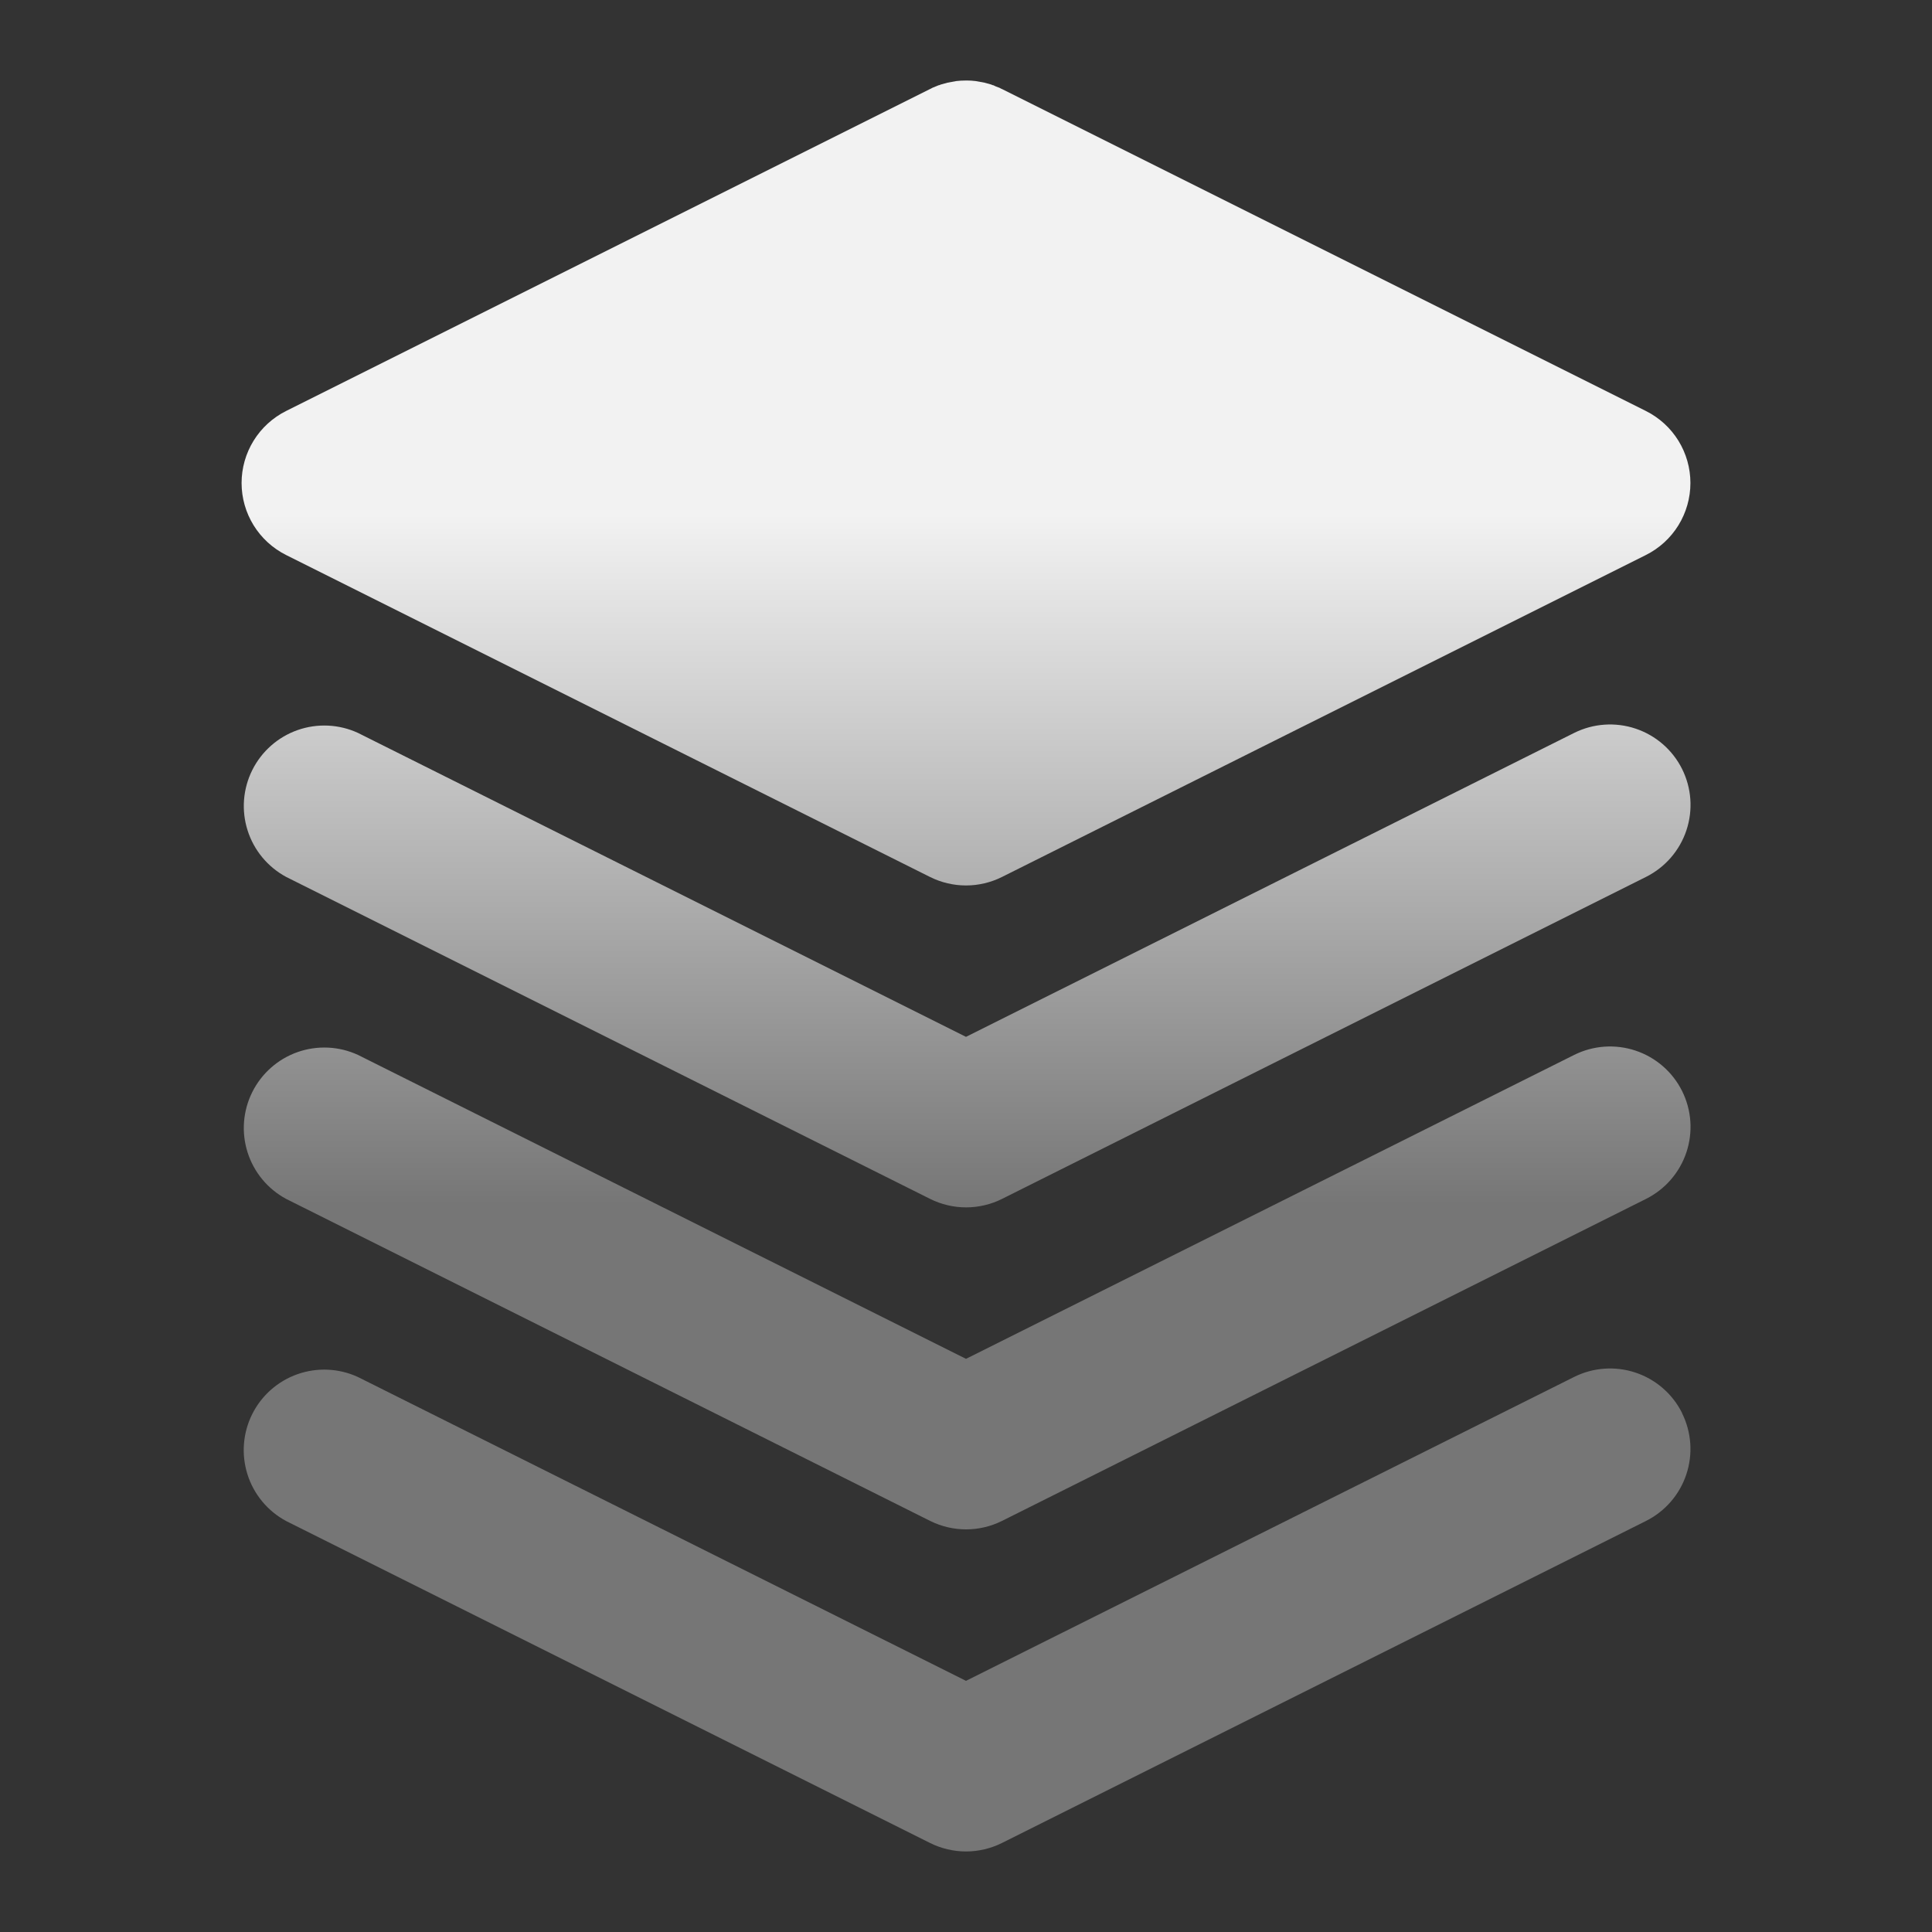 <svg width="96" height="96" viewBox="0 0 96 96" fill="none" xmlns="http://www.w3.org/2000/svg">
<rect x="0" y="0" width="96" height="96" fill="#333333" stroke="none"/>
<path d="M83.576 70.212C84.05 71.16 84.128 72.258 83.792 73.264C83.457 74.27 82.736 75.101 81.788 75.576L49.788 91.576C49.233 91.853 48.621 91.998 48 91.998C47.38 91.998 46.767 91.853 46.212 91.576L14.212 75.576C13.297 75.083 12.61 74.252 12.297 73.261C11.983 72.27 12.068 71.196 12.533 70.266C12.998 69.337 13.806 68.624 14.787 68.281C15.768 67.937 16.845 67.988 17.788 68.424L48 83.52L78.216 68.42C79.165 67.946 80.262 67.869 81.268 68.204C82.274 68.539 83.106 69.26 83.58 70.208M83.58 54.208C84.054 55.157 84.132 56.254 83.796 57.26C83.461 58.266 82.74 59.097 81.792 59.572L49.792 75.572C49.237 75.849 48.625 75.994 48.004 75.994C47.383 75.994 46.771 75.849 46.216 75.572L14.216 59.572C13.301 59.079 12.614 58.248 12.301 57.257C11.987 56.266 12.072 55.192 12.537 54.262C13.002 53.333 13.81 52.62 14.791 52.276C15.772 51.933 16.849 51.984 17.792 52.42L48 67.52L78.216 52.42C79.165 51.946 80.262 51.869 81.268 52.204C82.274 52.539 83.106 53.26 83.58 54.208ZM83.58 38.208C84.054 39.157 84.132 40.254 83.796 41.26C83.461 42.266 82.74 43.097 81.792 43.572L49.792 59.572C49.237 59.849 48.625 59.994 48.004 59.994C47.383 59.994 46.771 59.849 46.216 59.572L14.216 43.572C13.301 43.079 12.614 42.248 12.301 41.257C11.987 40.266 12.072 39.192 12.537 38.262C13.002 37.333 13.81 36.62 14.791 36.276C15.772 35.933 16.849 35.984 17.792 36.42L48 51.52L78.216 36.42C79.165 35.946 80.262 35.869 81.268 36.204C82.274 36.539 83.106 37.26 83.58 38.208ZM48.032 4C48.181 4 48.33 4.009 48.476 4.028L48.92 4.108L49.264 4.204L49.312 4.228L49.36 4.236L49.476 4.292L49.676 4.368L49.74 4.404L49.788 4.424L81.788 20.424C82.452 20.757 83.01 21.267 83.4 21.899C83.789 22.53 83.996 23.258 83.996 24C83.996 24.742 83.789 25.47 83.4 26.101C83.01 26.733 82.452 27.243 81.788 27.576L49.788 43.576C49.233 43.853 48.621 43.998 48 43.998C47.38 43.998 46.767 43.853 46.212 43.576L14.212 27.576C13.549 27.243 12.991 26.733 12.601 26.101C12.211 25.47 12.004 24.742 12.004 24C12.004 23.258 12.211 22.53 12.601 21.899C12.991 21.267 13.549 20.757 14.212 20.424L46.212 4.424L46.256 4.404L46.328 4.364L46.64 4.236L46.684 4.228L46.736 4.204L47.08 4.108L47.52 4.028L47.744 4.008L48.032 4Z" fill="url(#paint0_linear_175_147)"/>
<defs>
<linearGradient id="paint0_linear_175_147" x1="48.003" y1="4" x2="48.003" y2="91.998" gradientUnits="userSpaceOnUse">
<stop offset="0.245" stop-color="#F2F2F2"/>
<stop offset="0.635" stop-color="#767676"/>
</linearGradient>
</defs>
</svg>
